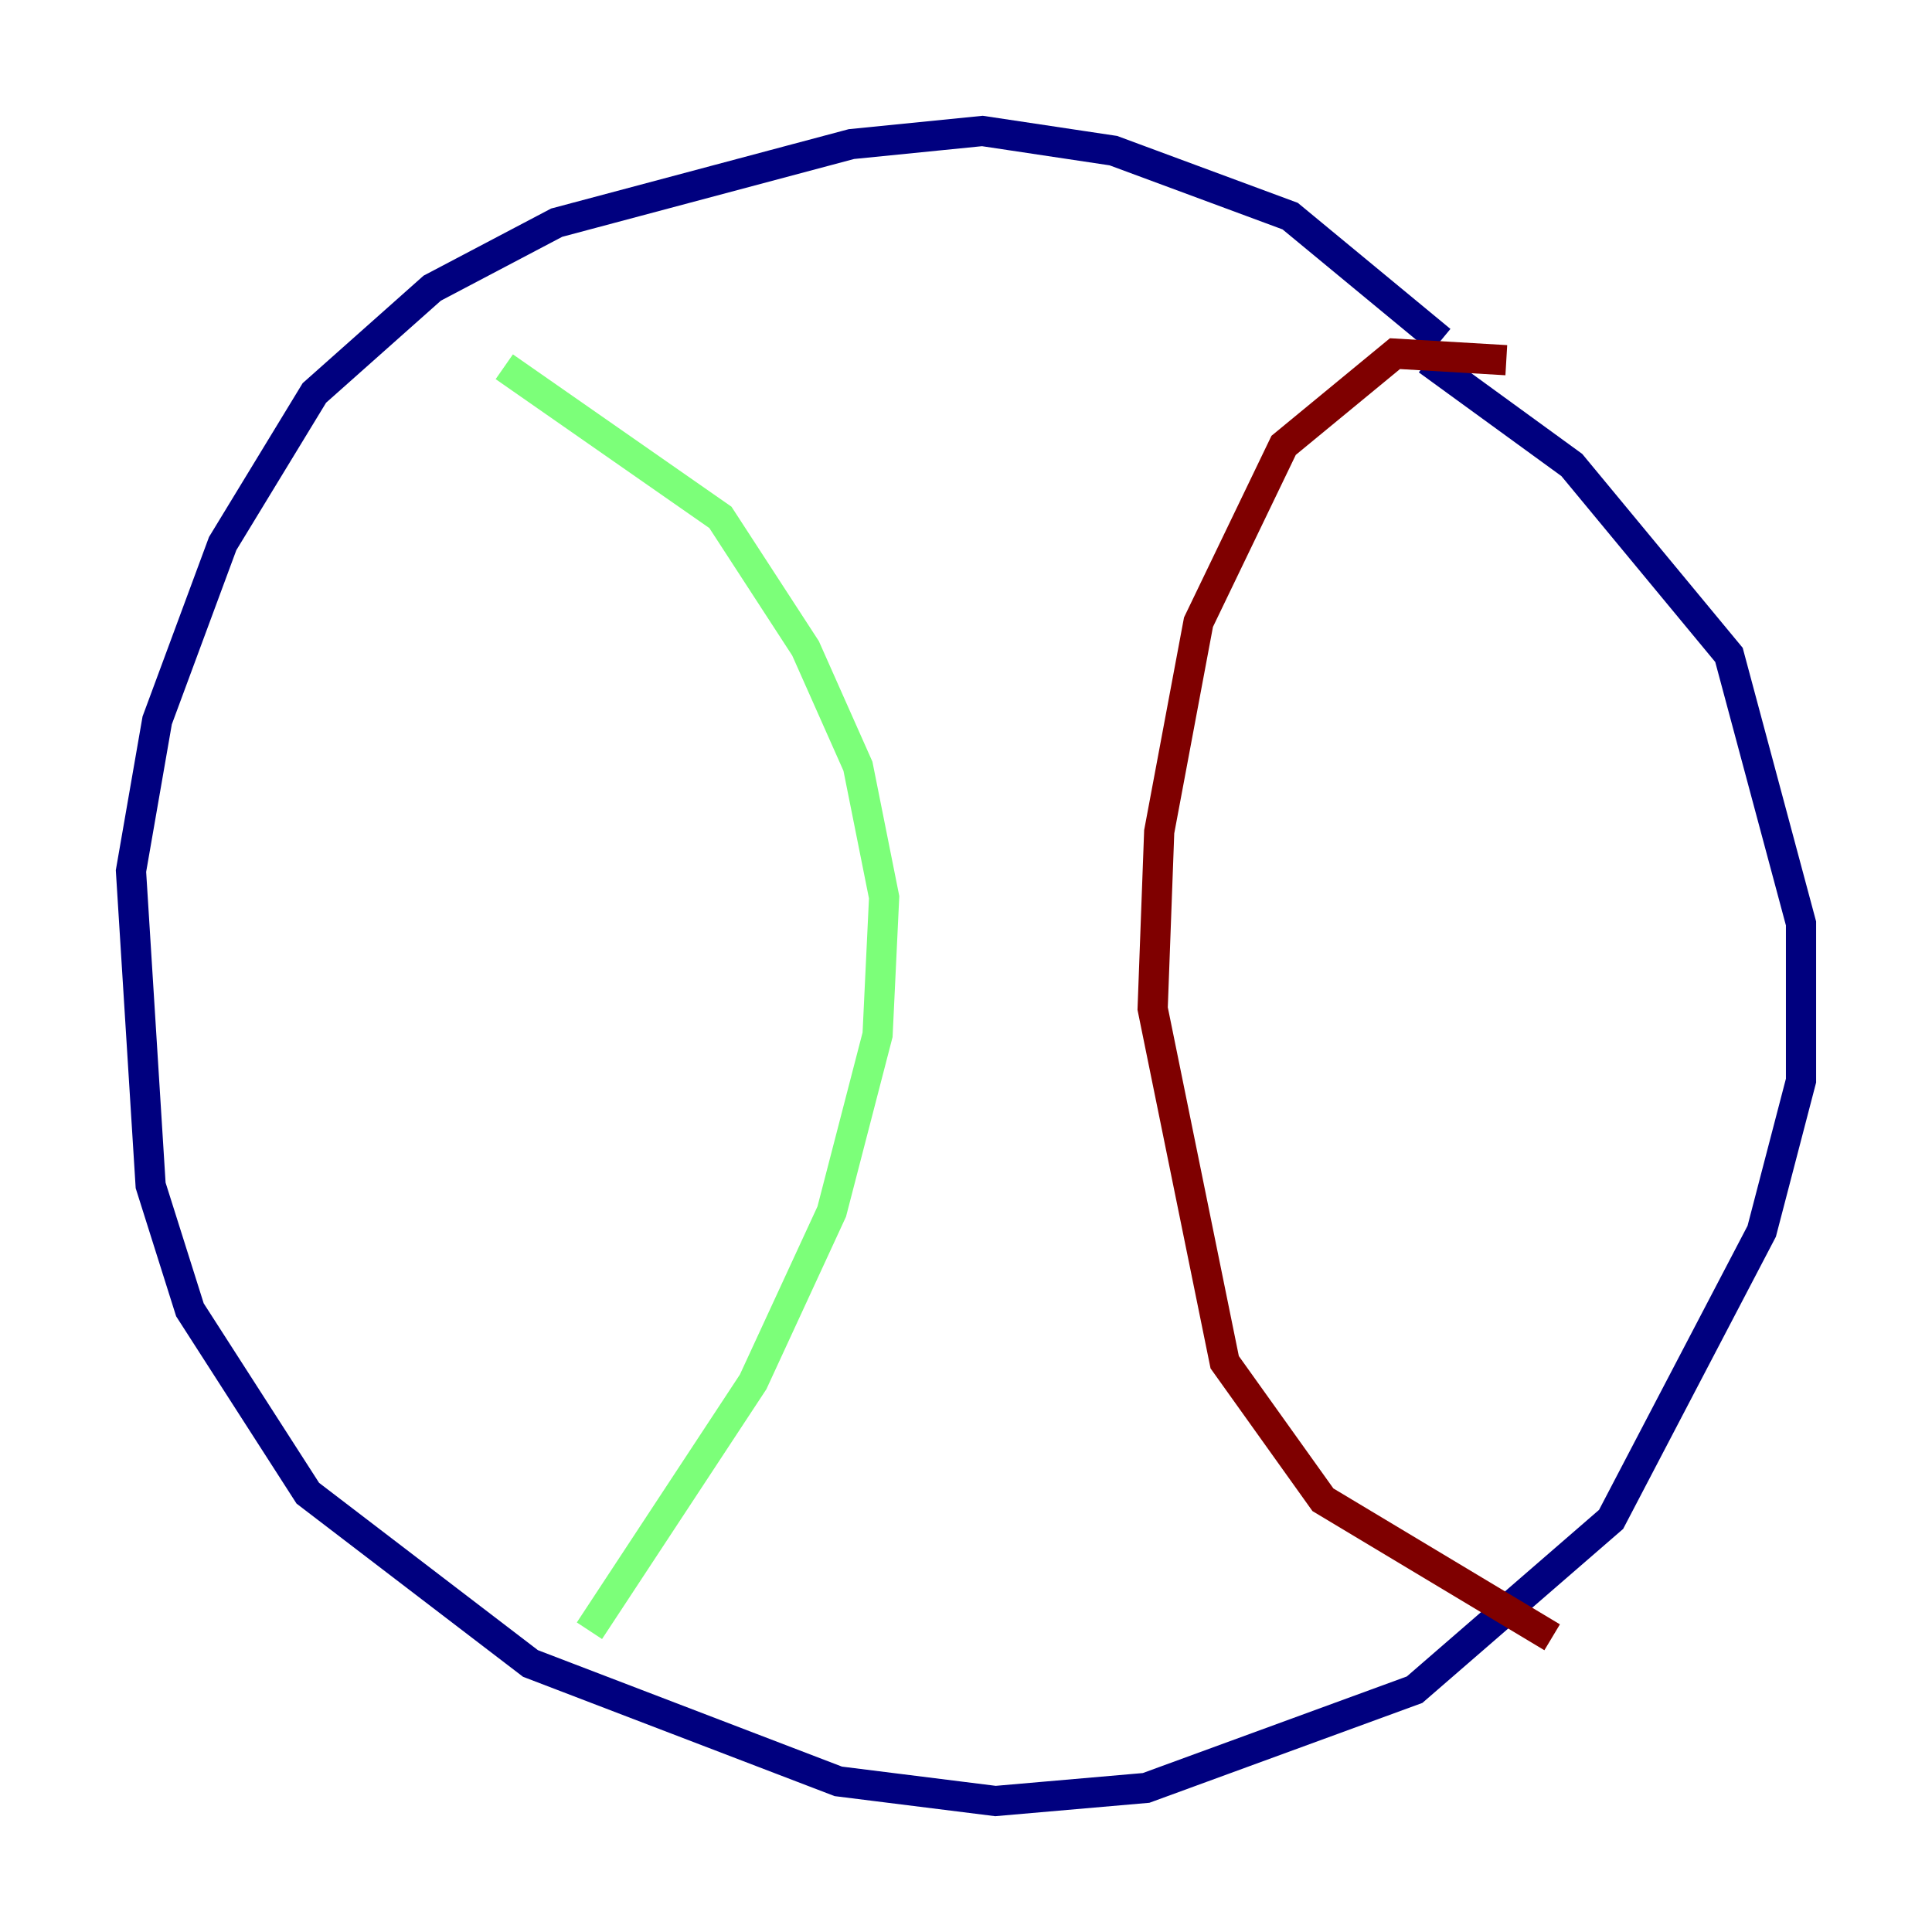 <?xml version="1.0" encoding="utf-8" ?>
<svg baseProfile="tiny" height="128" version="1.2" viewBox="0,0,128,128" width="128" xmlns="http://www.w3.org/2000/svg" xmlns:ev="http://www.w3.org/2001/xml-events" xmlns:xlink="http://www.w3.org/1999/xlink"><defs /><polyline fill="none" points="95.458,22.563 85.478,14.319 73.763,9.98 65.085,8.678 56.407,9.546 36.881,14.752 28.637,19.091 20.827,26.034 14.752,36.014 10.414,47.729 8.678,57.709 9.98,78.536 12.583,86.78 20.393,98.929 35.146,110.21 55.539,118.02 65.953,119.322 75.932,118.454 93.722,111.946 106.739,100.664 116.719,81.573 119.322,71.593 119.322,61.18 114.549,43.39 104.136,30.807 94.59,23.864" stroke="#00007f" stroke-width="2" /><polyline fill="none" points="33.41,24.298 47.729,34.278 53.37,42.956 56.841,50.766 58.576,59.444 58.142,68.556 55.105,80.271 49.898,91.552 39.051,108.041" stroke="#7cff79" stroke-width="2" /><polyline fill="none" points="99.797,23.864 92.42,23.43 85.044,29.505 79.403,41.22 76.8,55.105 76.366,66.82 81.139,90.251 87.647,99.363 102.834,108.475" stroke="#7f0000" stroke-width="2" /></svg>